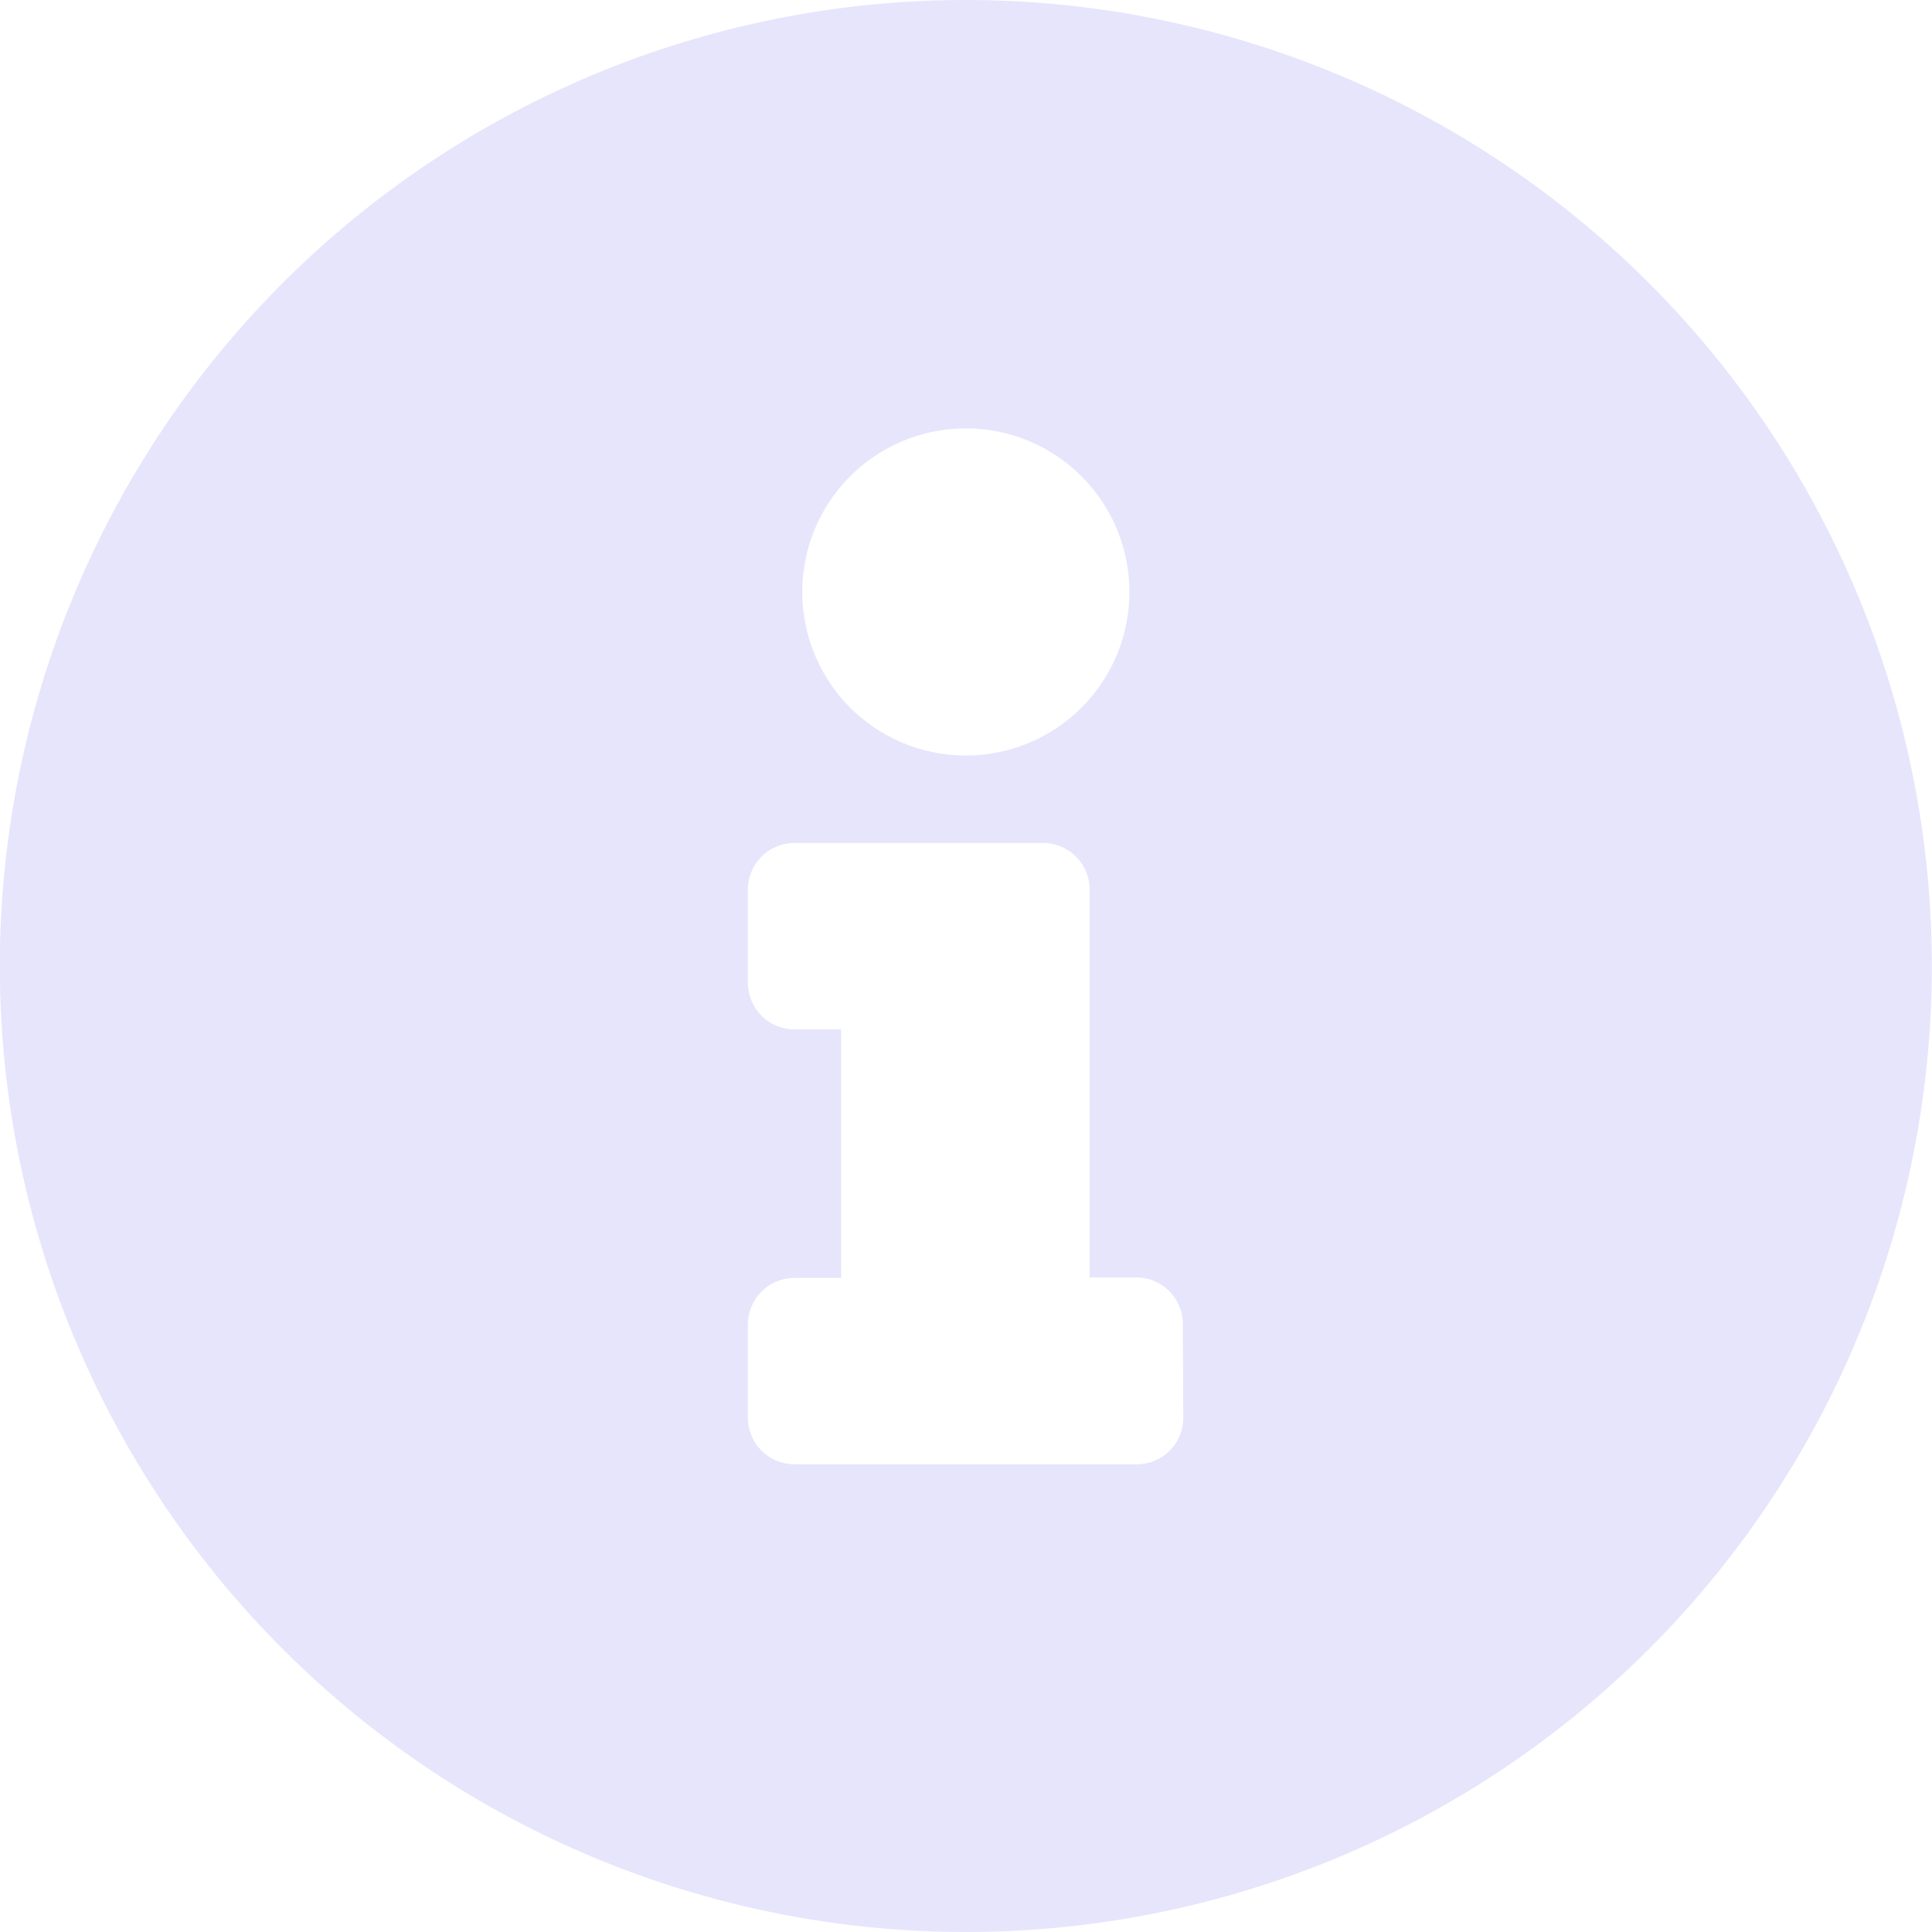 <svg xmlns="http://www.w3.org/2000/svg" width="12.438" height="12.438" viewBox="0 0 12.438 12.438">
  <path id="ideal-control-info" d="M6.781.563A6.219,6.219,0,1,0,13,6.781,6.22,6.22,0,0,0,6.781.563Zm0,2.758A1.053,1.053,0,1,1,5.728,4.374,1.053,1.053,0,0,1,6.781,3.321Zm1.4,6.369a.3.3,0,0,1-.3.3H5.678a.3.3,0,0,1-.3-.3v-.6a.3.3,0,0,1,.3-.3h.3v-1.6h-.3a.3.3,0,0,1-.3-.3v-.6a.3.3,0,0,1,.3-.3h1.6a.3.3,0,0,1,.3.3V8.787h.3a.3.3,0,0,1,.3.3Z" transform="translate(-0.563 -0.563)" fill="#e6e5fc"/>
</svg>
